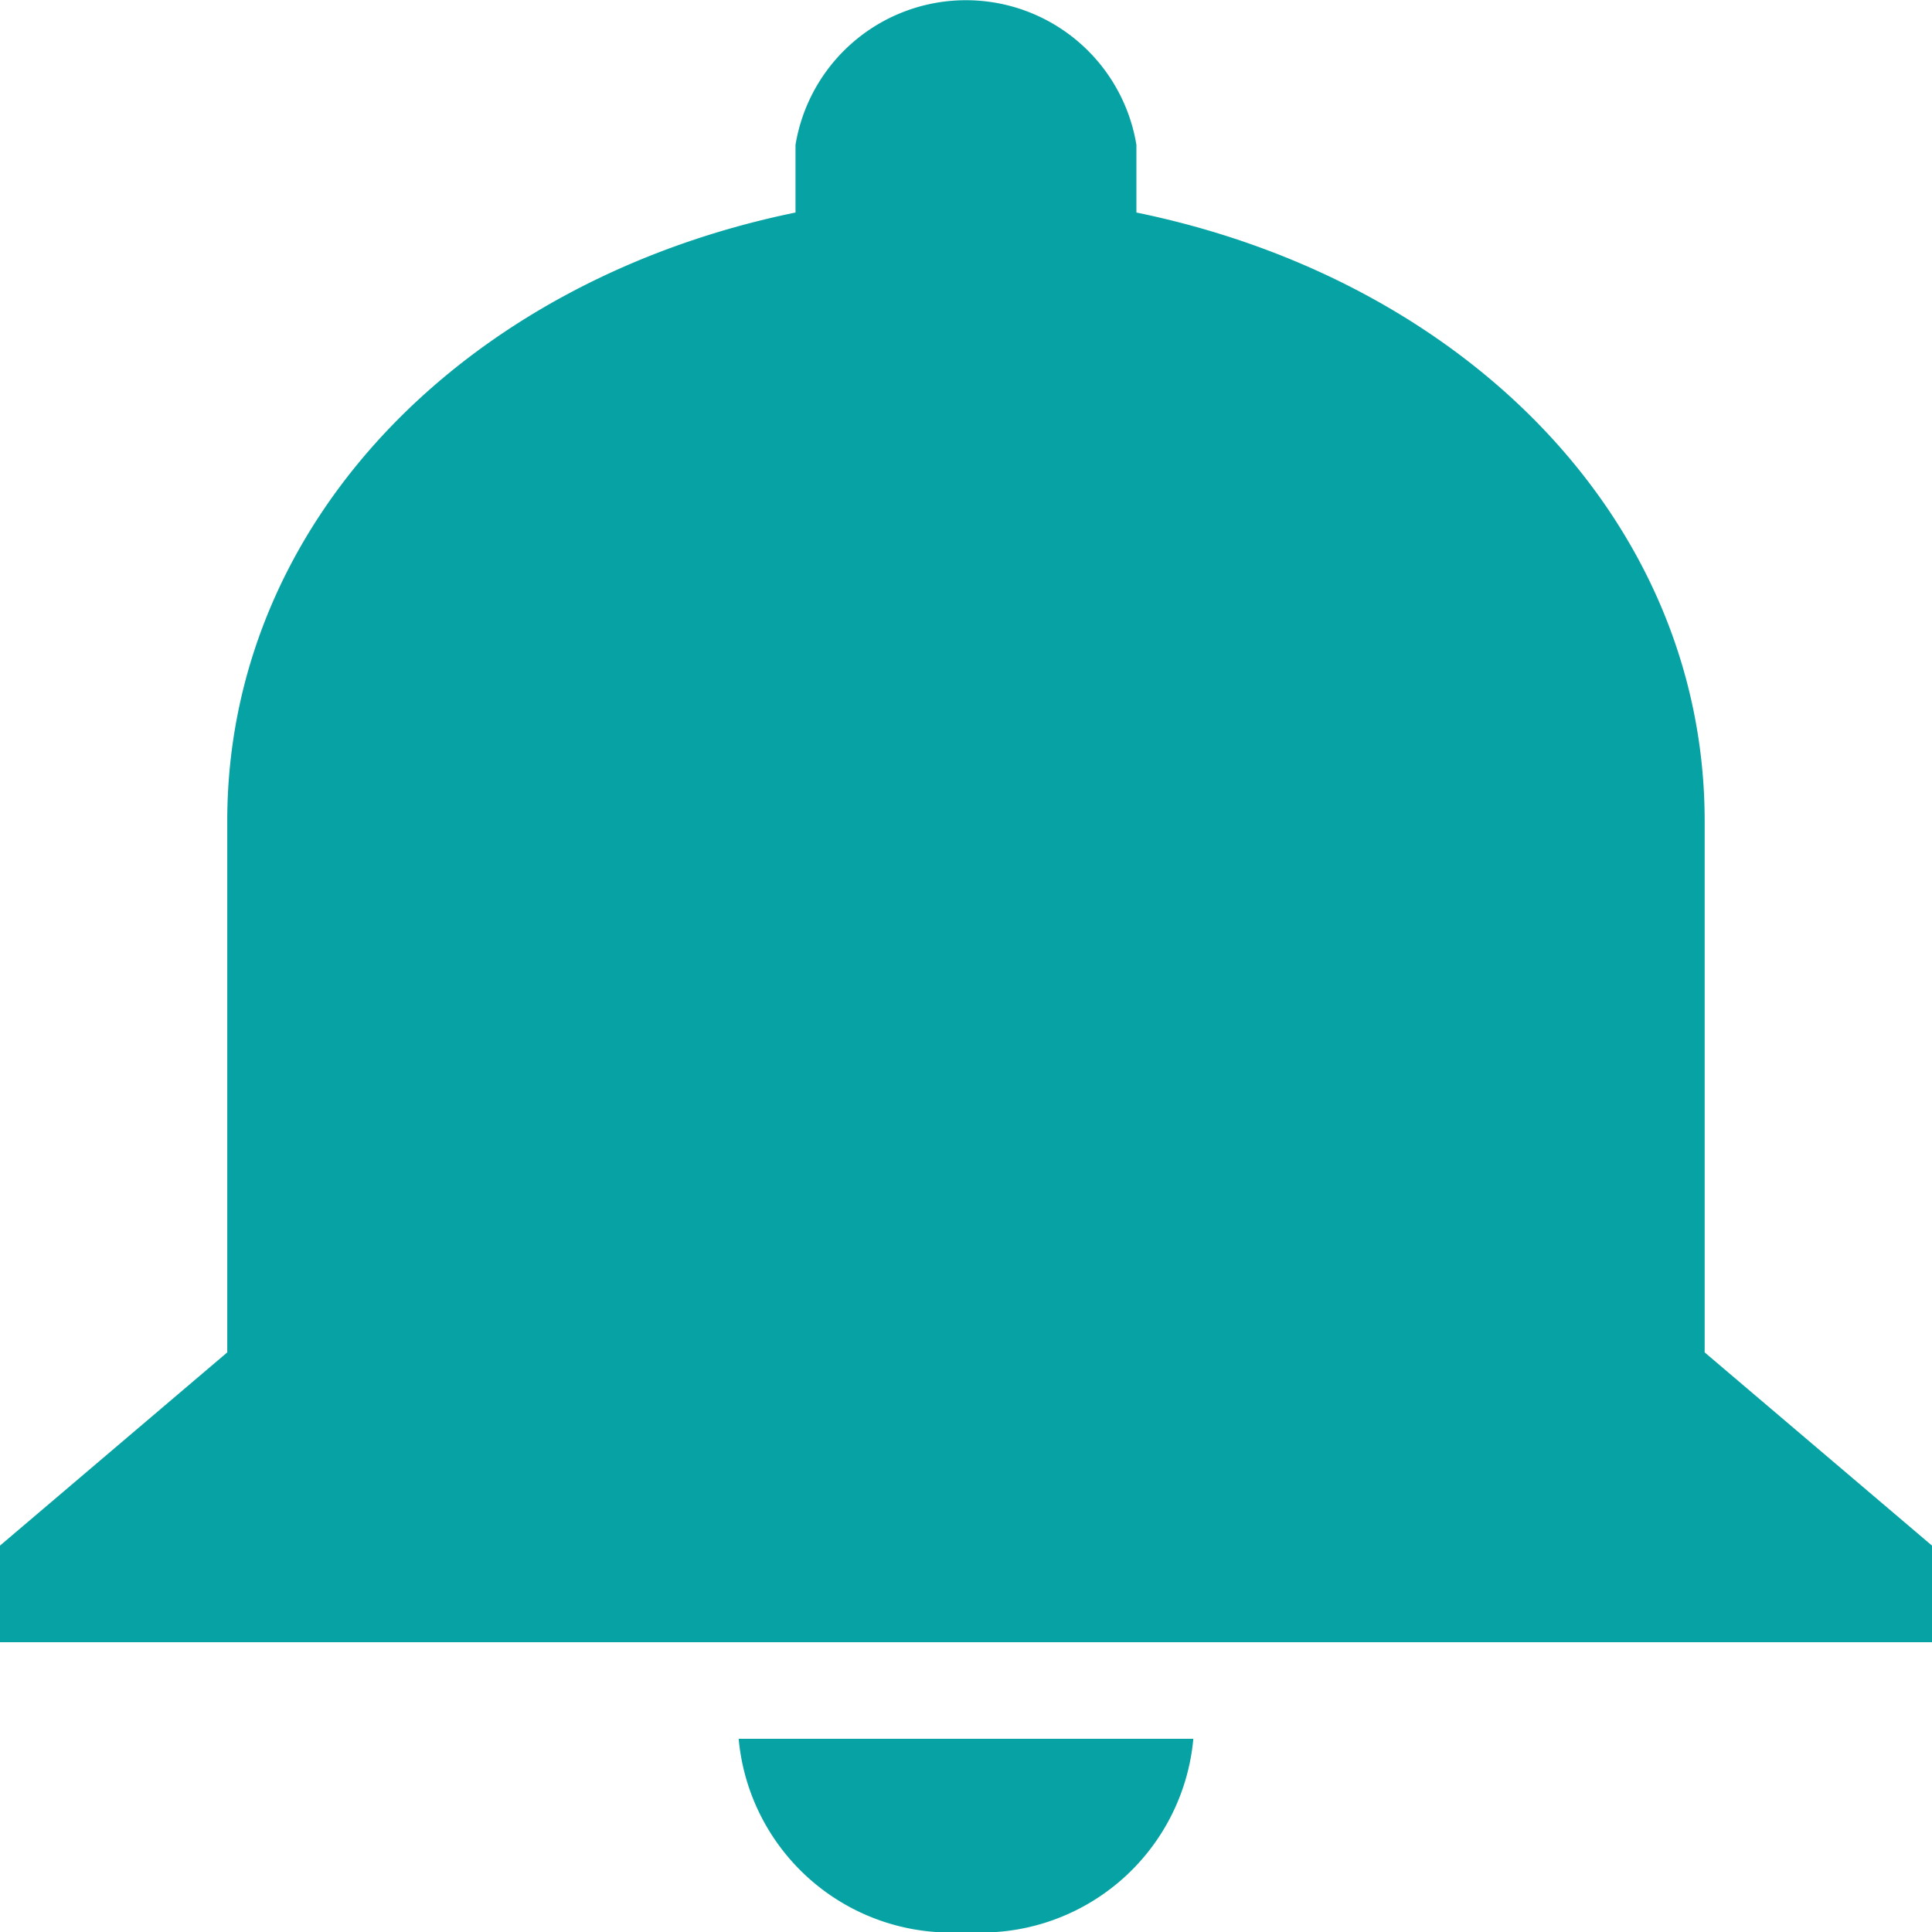 <svg xmlns="http://www.w3.org/2000/svg" width="24" height="24" viewBox="0 0 24 24"><defs><style>.a{fill:#07a3a4;}</style></defs><g transform="translate(-38.25)"><g transform="translate(38.25)"><path class="a" d="M50.25,24a2.646,2.646,0,0,0,2.824-2.4H47.426A2.646,2.646,0,0,0,50.25,24Zm9.176-7.2V10.2c0-3.72-2.965-6.72-7.059-7.56V1.8a2.146,2.146,0,0,0-4.235,0v.84c-4.094.84-7.059,3.84-7.059,7.56v6.6L38.25,19.2v1.2h24V19.2Z" transform="translate(-38.25)"/></g></g></svg>